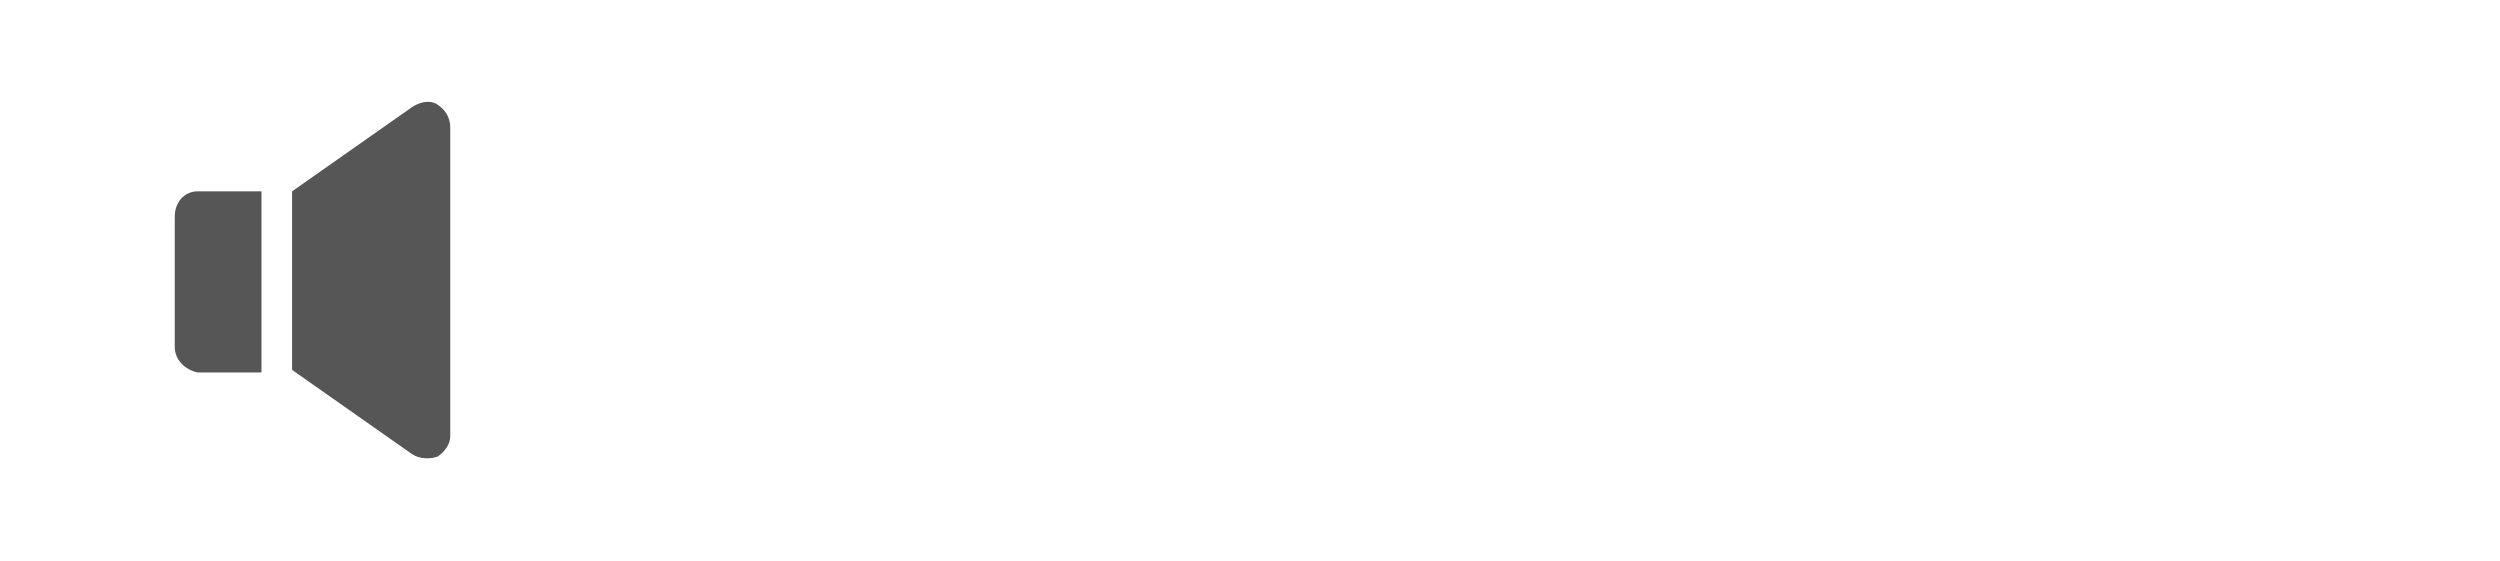 <?xml version="1.0" encoding="UTF-8" standalone="no"?>
<!-- Generator: Adobe Illustrator 23.0.6, SVG Export Plug-In . SVG Version: 6.00 Build 0)  -->

<svg
   version="1.1"
   id="svg6"
   inkscape:version="1.2 (dc2aedaf03, 2022-05-15)"
   x="0px"
   y="0px"
   viewBox="0 0 98 22"
   xml:space="preserve"
   sodipodi:docname="main_4.svg"
   width="98"
   height="22"
   xmlns:inkscape="http://www.inkscape.org/namespaces/inkscape"
   xmlns:sodipodi="http://sodipodi.sourceforge.net/DTD/sodipodi-0.dtd"
   xmlns="http://www.w3.org/2000/svg"
   xmlns:svg="http://www.w3.org/2000/svg"><defs
   id="defs494" />
<style
   type="text/css"
   id="style483">
	.st0{fill:#565656;}
</style>
<sodipodi:namedview
   bordercolor="#666666"
   borderopacity="1"
   gridtolerance="10"
   guidetolerance="10"
   id="namedview8"
   inkscape:current-layer="svg6"
   inkscape:cx="8.010593"
   inkscape:cy="11.794491"
   inkscape:pageopacity="0"
   inkscape:pageshadow="2"
   inkscape:snap-global="false"
   inkscape:window-height="1010"
   inkscape:window-maximized="0"
   inkscape:window-width="827"
   inkscape:window-x="845"
   inkscape:window-y="6"
   inkscape:zoom="12.421053"
   objecttolerance="10"
   pagecolor="#ffffff"
   showgrid="true"
   inkscape:showpageshadow="2"
   inkscape:pagecheckerboard="0"
   inkscape:deskcolor="#d1d1d1">
	<inkscape:grid
   id="grid828"
   type="xygrid"
   originx="0"
   originy="0" />
</sodipodi:namedview>
<g
   id="g491"
   transform="translate(-10.25)">
	<path
   class="st0"
   d="m 20.4,7.5 v 0 H 18 c -0.5,0 -0.9,0.4 -0.9,1 v 5.1 c 0,0.5 0.4,0.9 0.9,1 h 2.4 0.1 V 7.5 Z"
   id="path487" />
	<path
   class="st0"
   d="M 27.4,4.1 C 27.1,3.9 26.7,4 26.4,4.2 l -4.7,3.3 v 0 7 0 l 4.7,3.3 c 0.3,0.2 0.7,0.2 1,0.1 0.3,-0.2 0.5,-0.5 0.5,-0.8 V 5 c 0,-0.4 -0.2,-0.7 -0.5,-0.9 z"
   id="path489" />
</g>
</svg>
